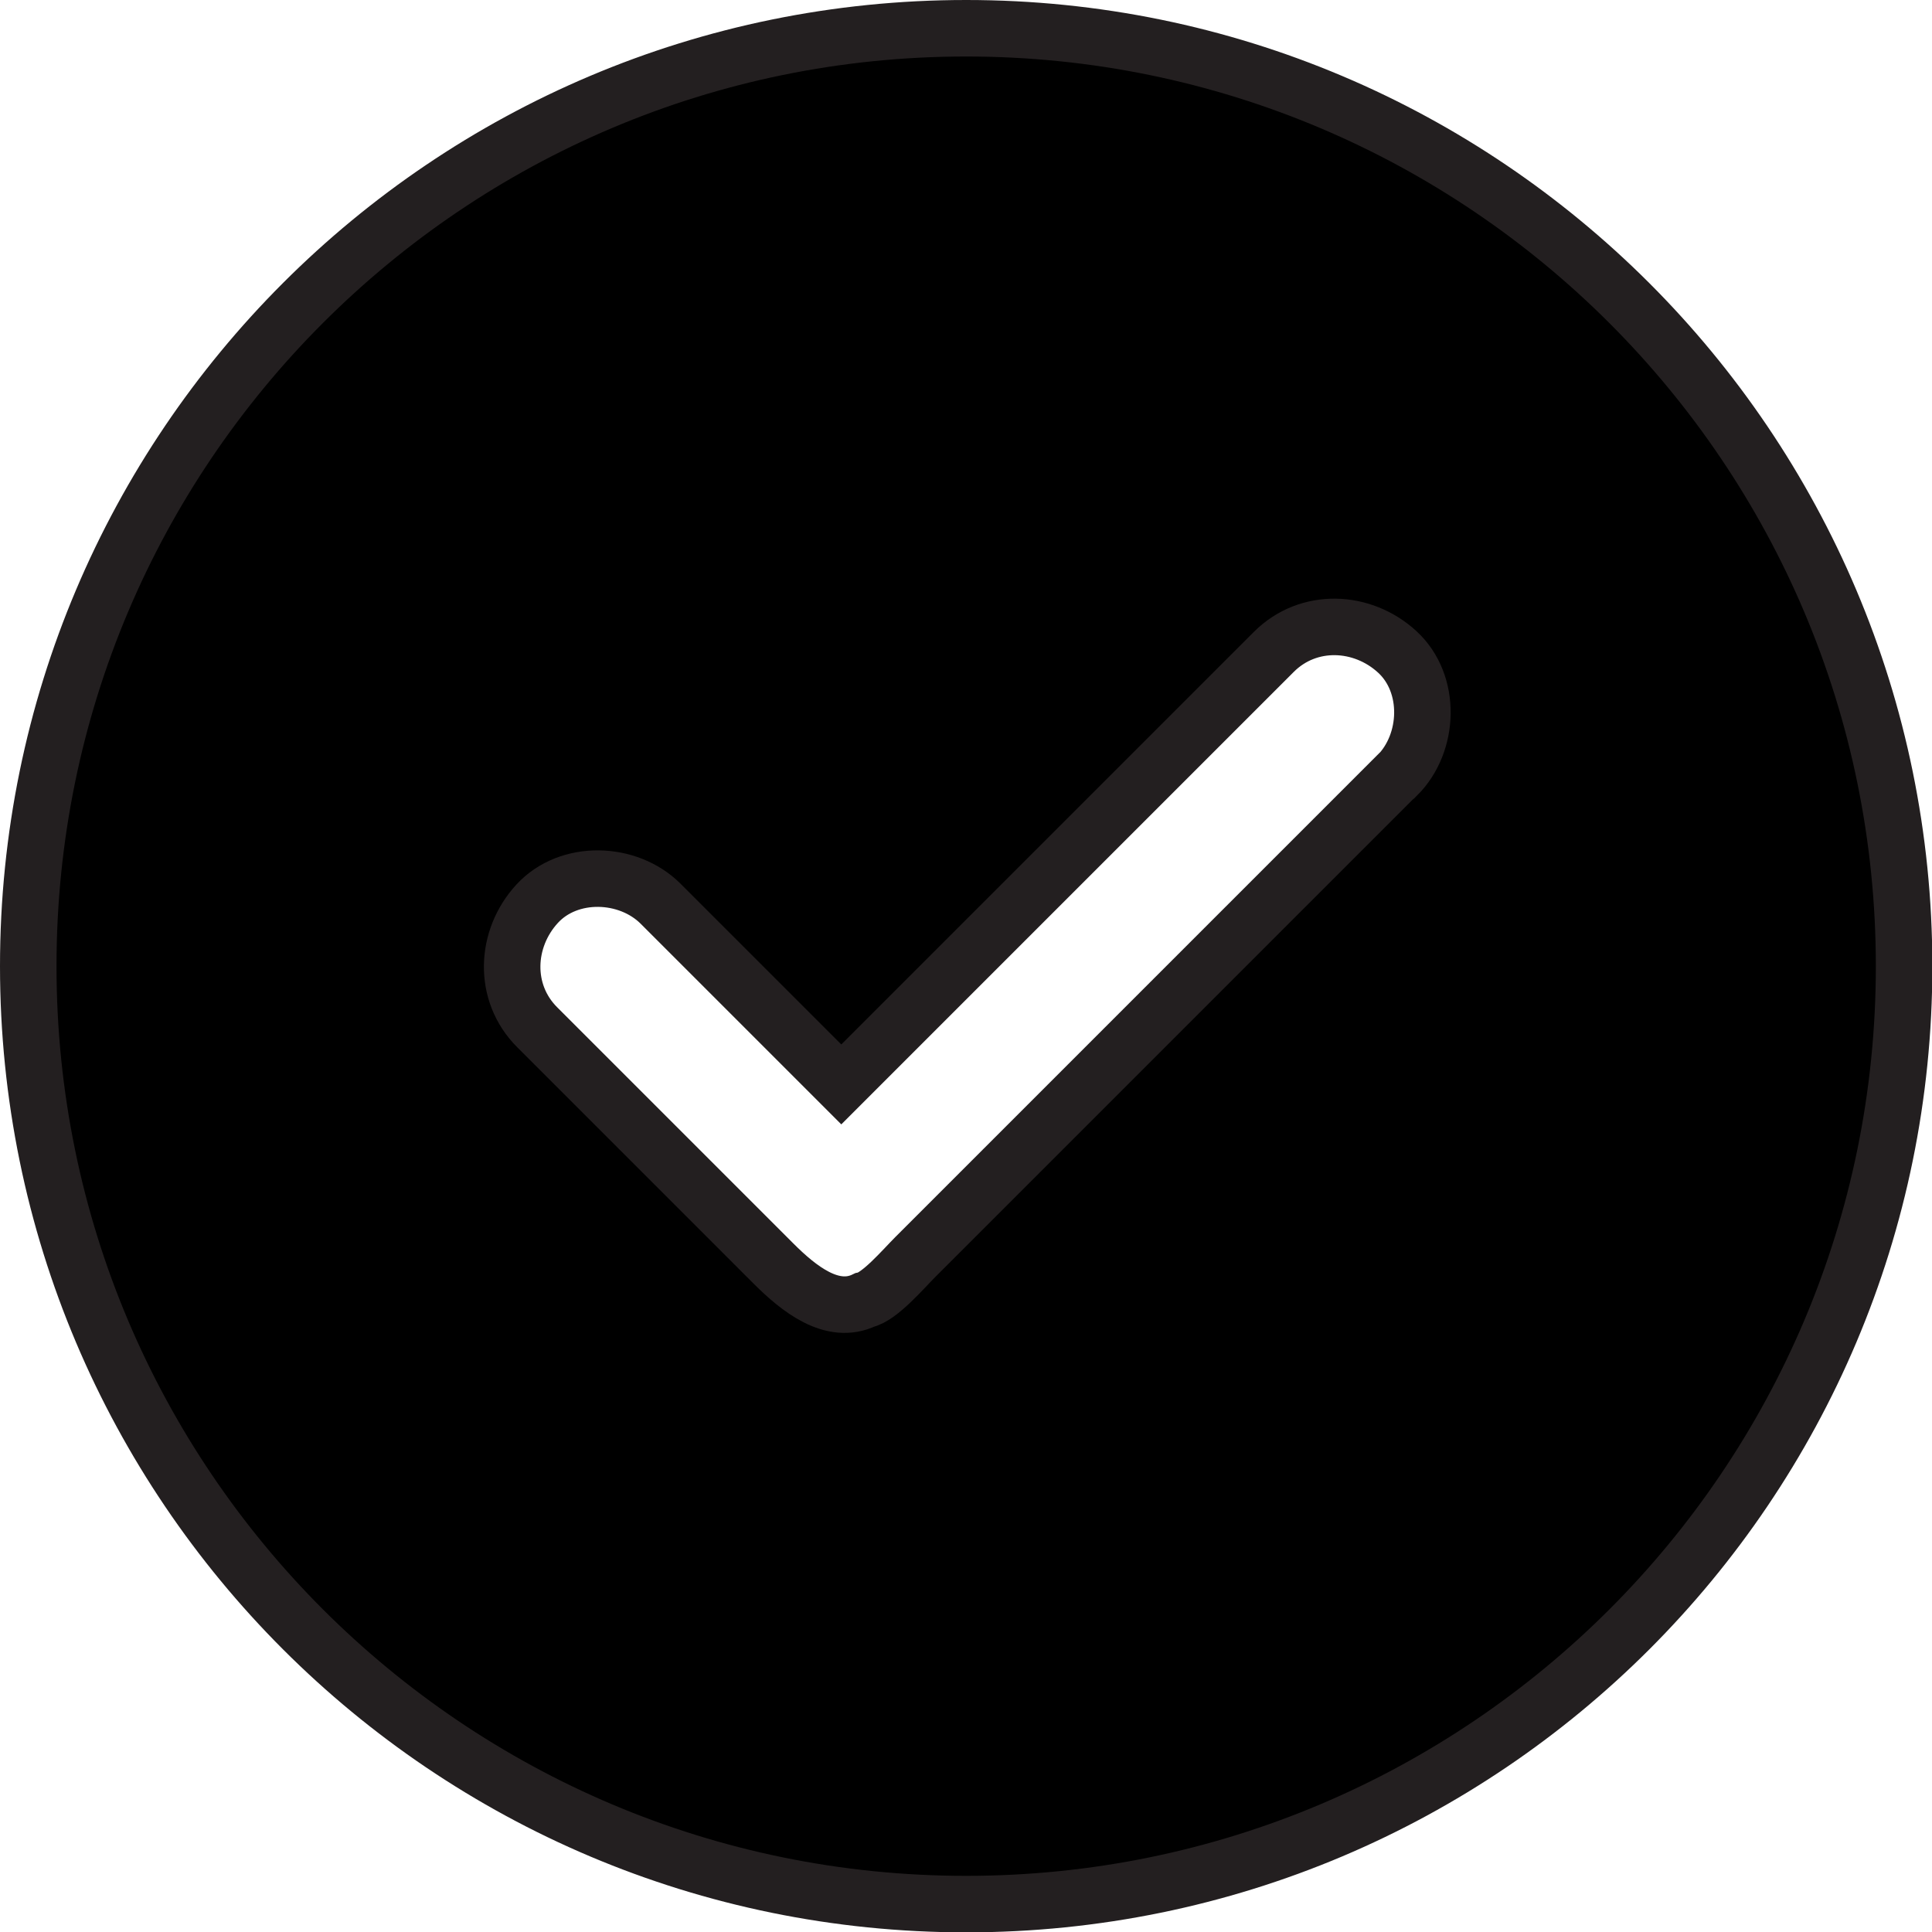 <?xml version="1.0" encoding="UTF-8"?>
<svg id="Layer_1" data-name="Layer 1" xmlns="http://www.w3.org/2000/svg" viewBox="0 0 55.39 55.39">
  <defs>
    <style>
      .cls-1 {
        stroke: #231f20;
        stroke-miterlimit: 10;
        stroke-width: 1.62px;
      }
    </style>
  </defs>
  <path class="cls-1" d="M27.7.81C12.85.81.81,12.85.81,27.7s12.04,26.89,26.89,26.89,26.89-12.04,26.89-26.89S42.54.81,27.7.81ZM40.04,22.24l-13.8,13.8c-.34.34-1.02,1.14-1.45,1.23-.93.45-1.89-.32-2.62-1.05-2.26-2.26-4.51-4.51-6.77-6.77-.99-.99-.92-2.54,0-3.54.91-.99,2.61-.93,3.54,0,1.73,1.73,3.45,3.45,5.18,5.18l12.4-12.4c.99-.99,2.54-.92,3.54,0,.99.91.93,2.61,0,3.54Z"/>
</svg>